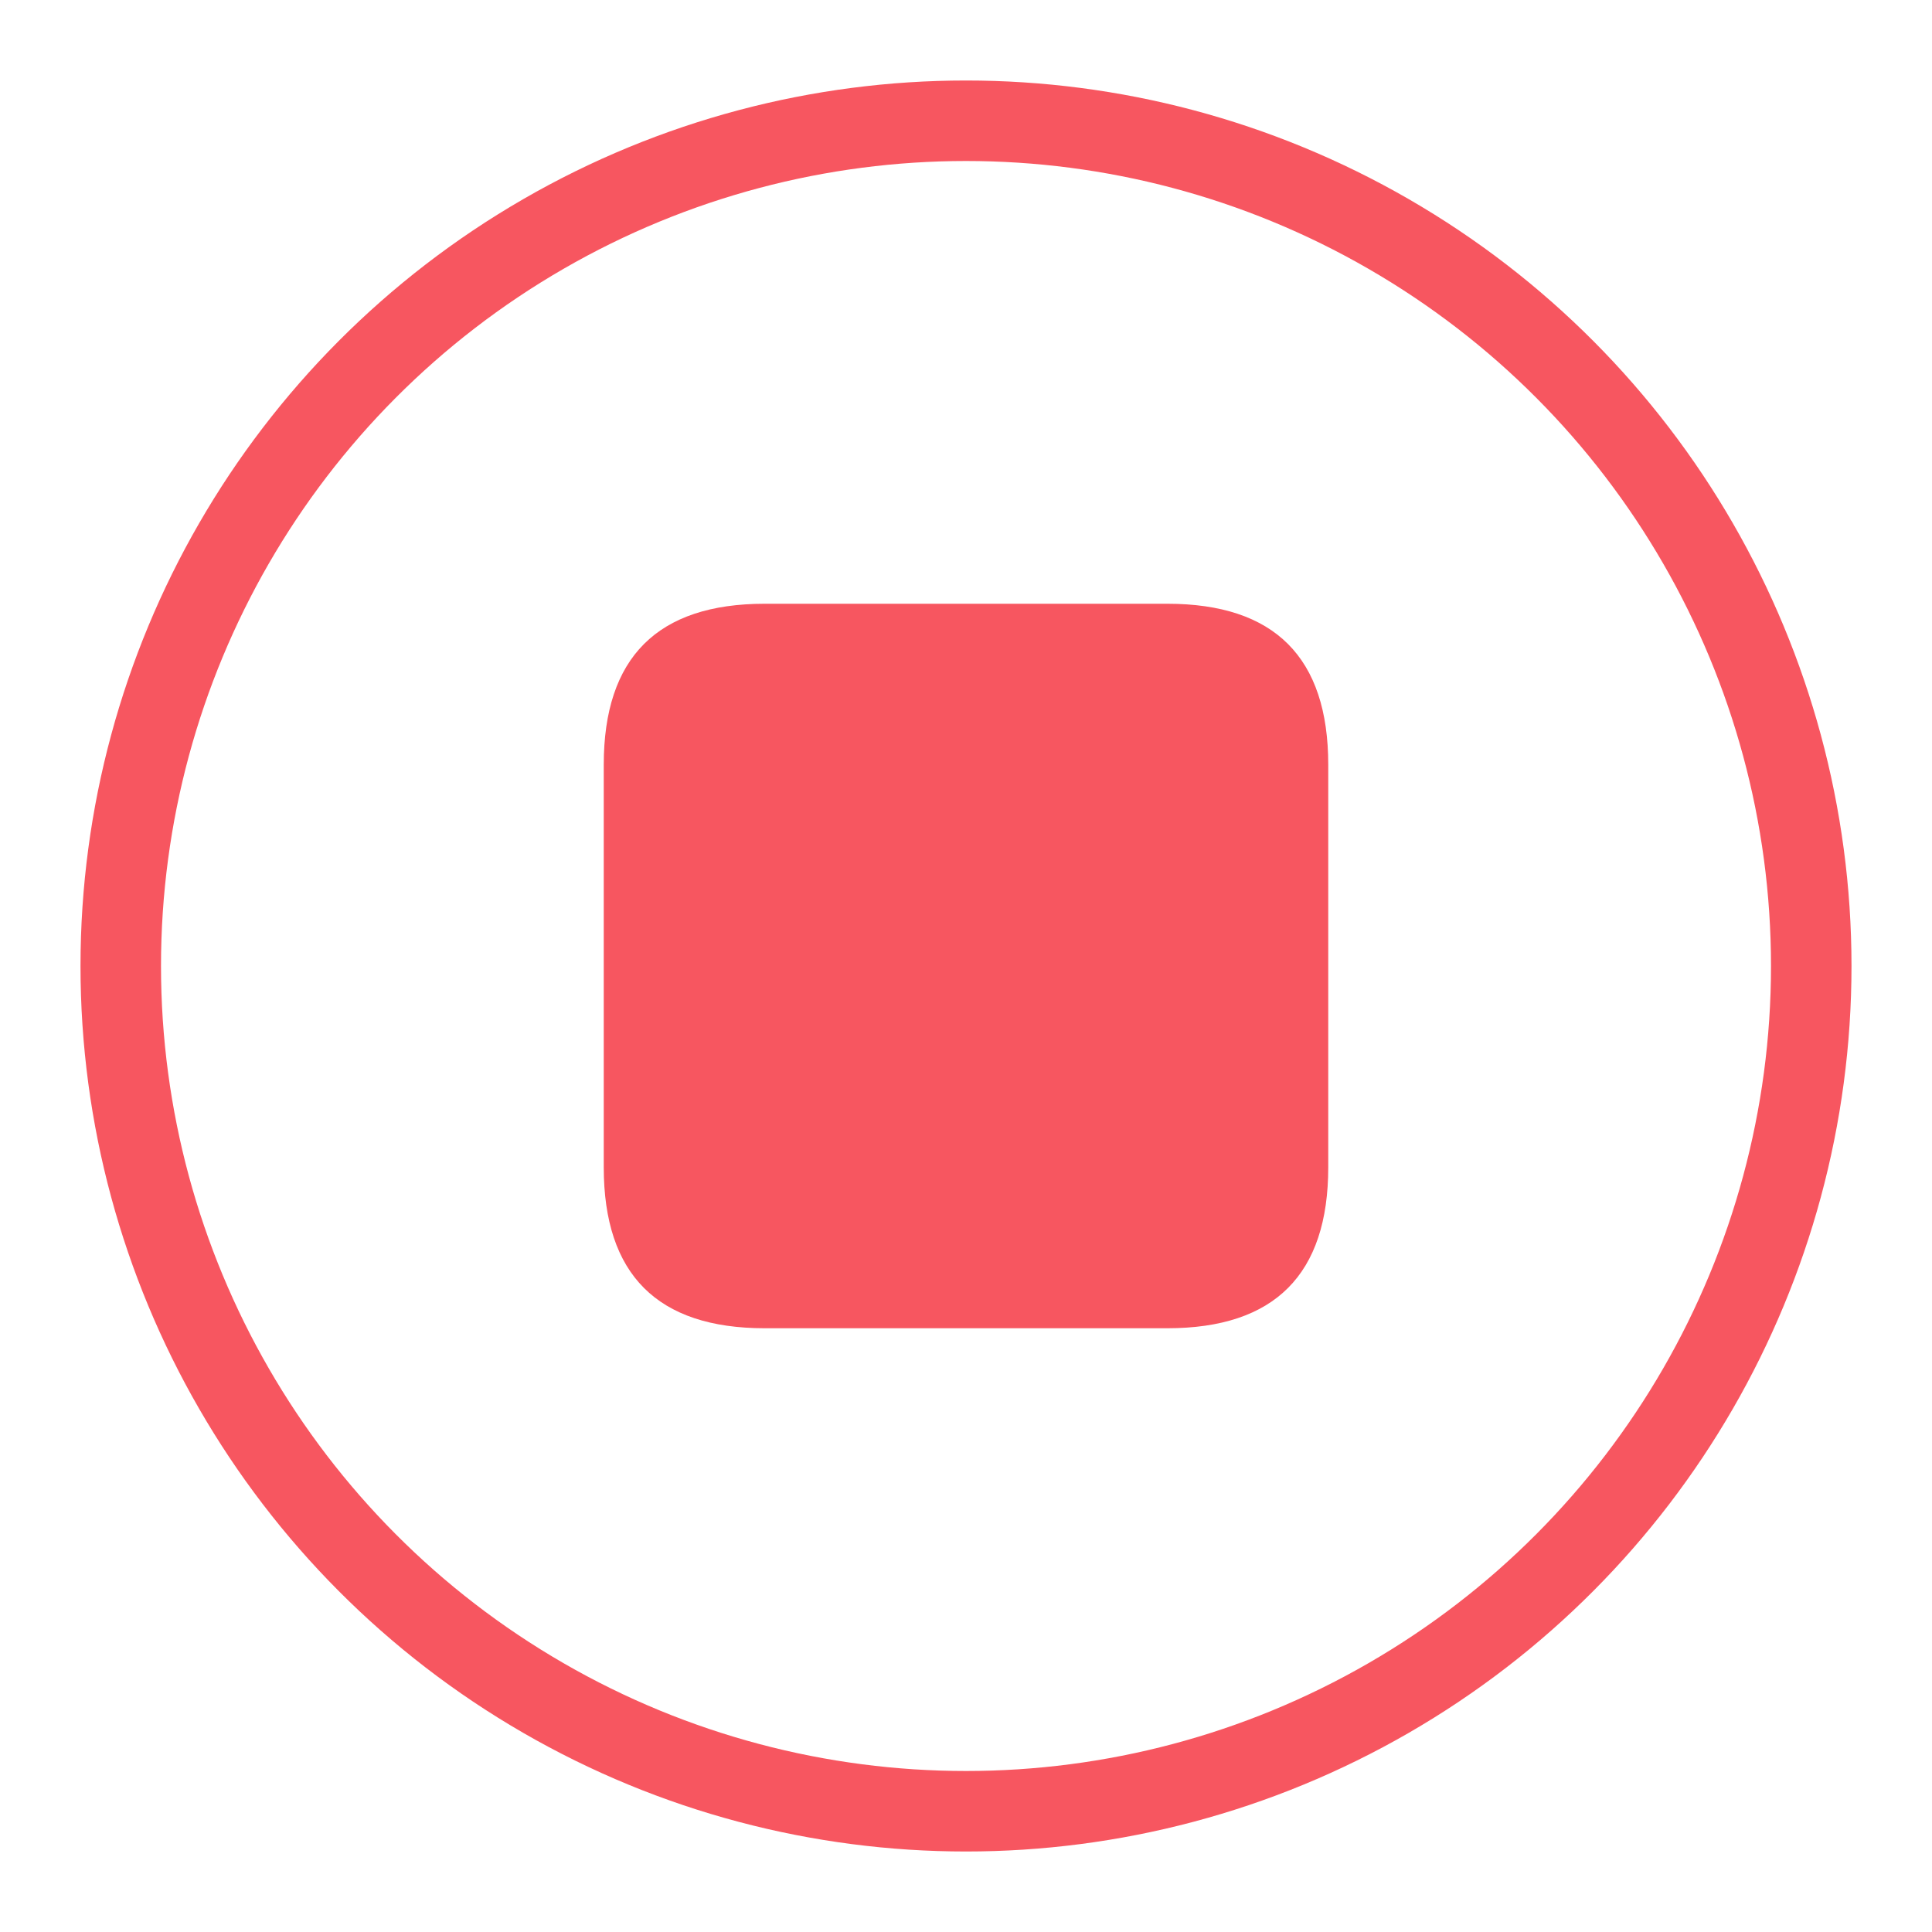 <?xml version="1.0" encoding="UTF-8"?>
<svg width="24px" height="24px" viewBox="0 0 24 24" version="1.1" xmlns="http://www.w3.org/2000/svg" xmlns:xlink="http://www.w3.org/1999/xlink">
    <title>ic_over_usable</title>
    <g id="ic_over_usable" stroke="none" stroke-width="1" fill="none" fill-rule="evenodd">
        <rect id="矩形" fill="#D8D8D8" opacity="0" x="0" y="0" width="24" height="24"></rect>
        <g id="编组备份" transform="translate(1, 1)">
            <path d="M8.5,6.5 L13.5,6.5 C14.833,6.5 15.5,7.167 15.5,8.5 L15.5,13.5 C15.5,14.833 14.833,15.5 13.5,15.5 L8.5,15.5 C7.167,15.5 6.5,14.833 6.5,13.5 L6.5,8.5 C6.5,7.167 7.167,6.5 8.5,6.5 Z" id="路径" fill="#F75660"></path>
            <circle id="椭圆形备份" stroke="#F75660" cx="11" cy="11" r="10.5"></circle>
        </g>
    </g>
</svg>